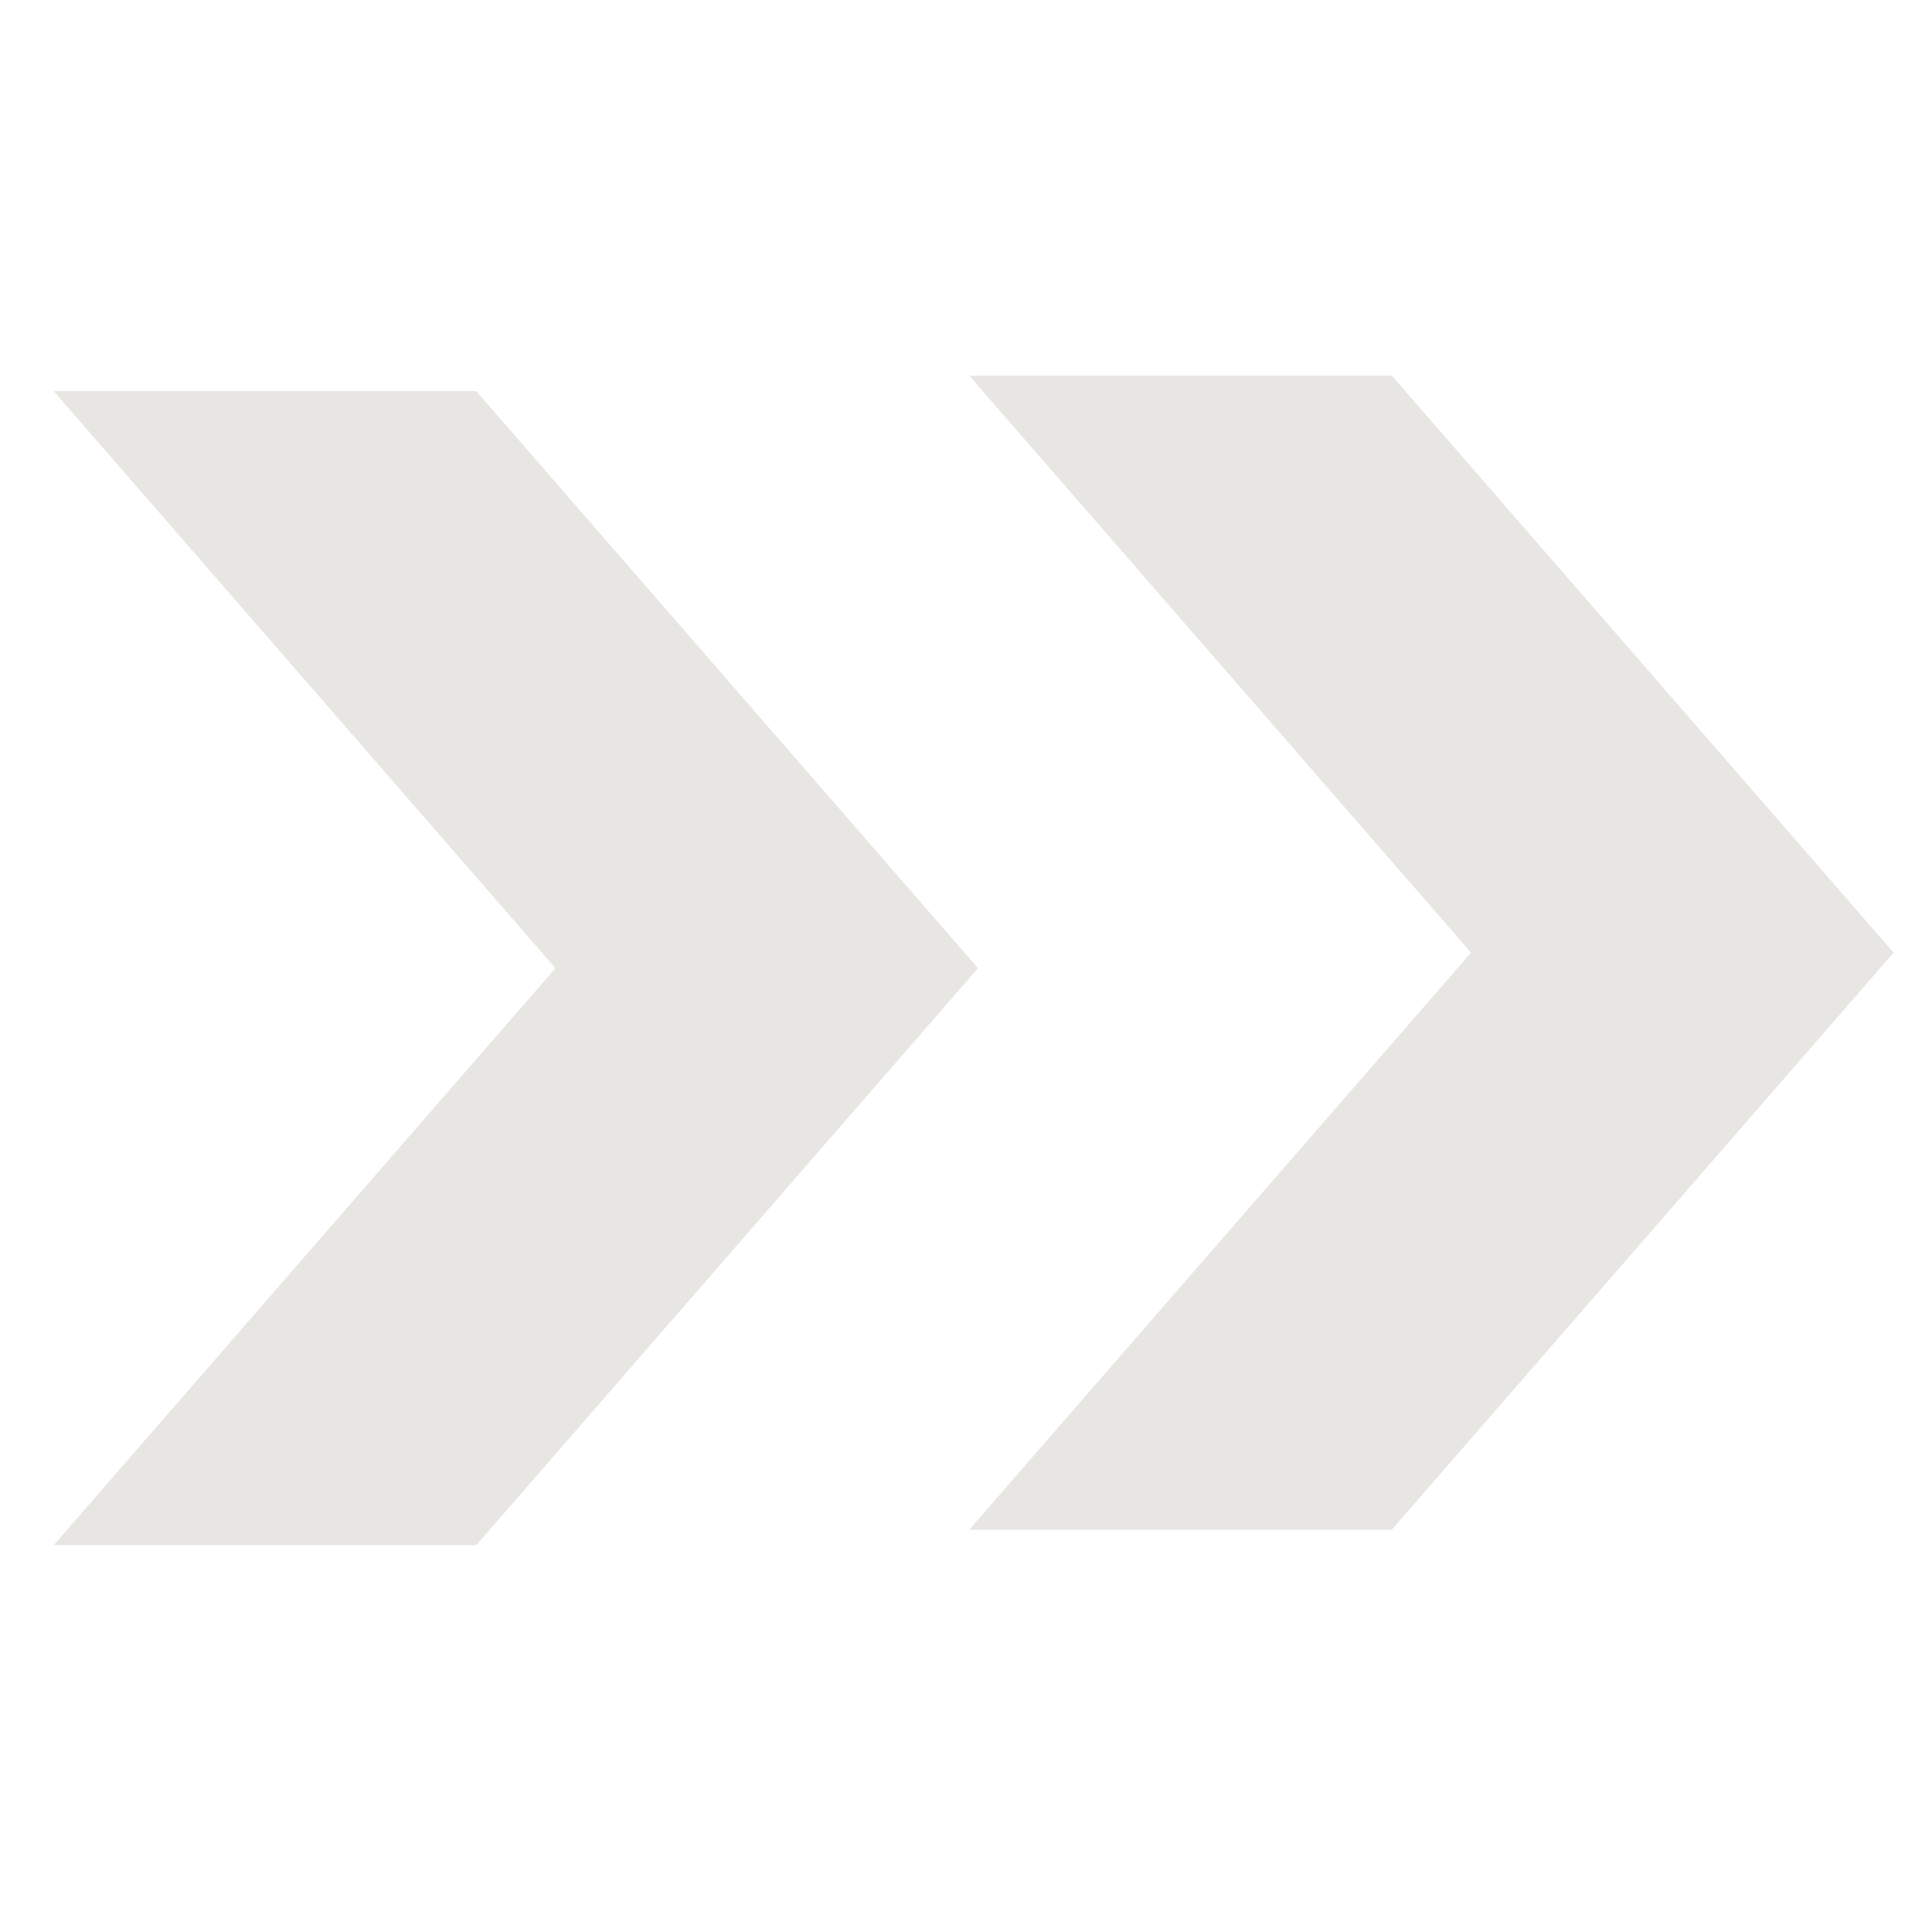 <svg width="24" height="24" viewBox="0 0 24 24" fill="none" xmlns="http://www.w3.org/2000/svg">
<path d="M5.916 19.195H0.667L6.9 12.027L0.667 4.859H5.916L12.149 12.027L5.916 19.195Z" fill="#E8E6E3"/>
<path d="M17.29 19.002H12.041L18.274 11.834L12.041 4.667H17.29L23.523 11.834L17.29 19.002Z" fill="#E8E6E3"/>
</svg>
